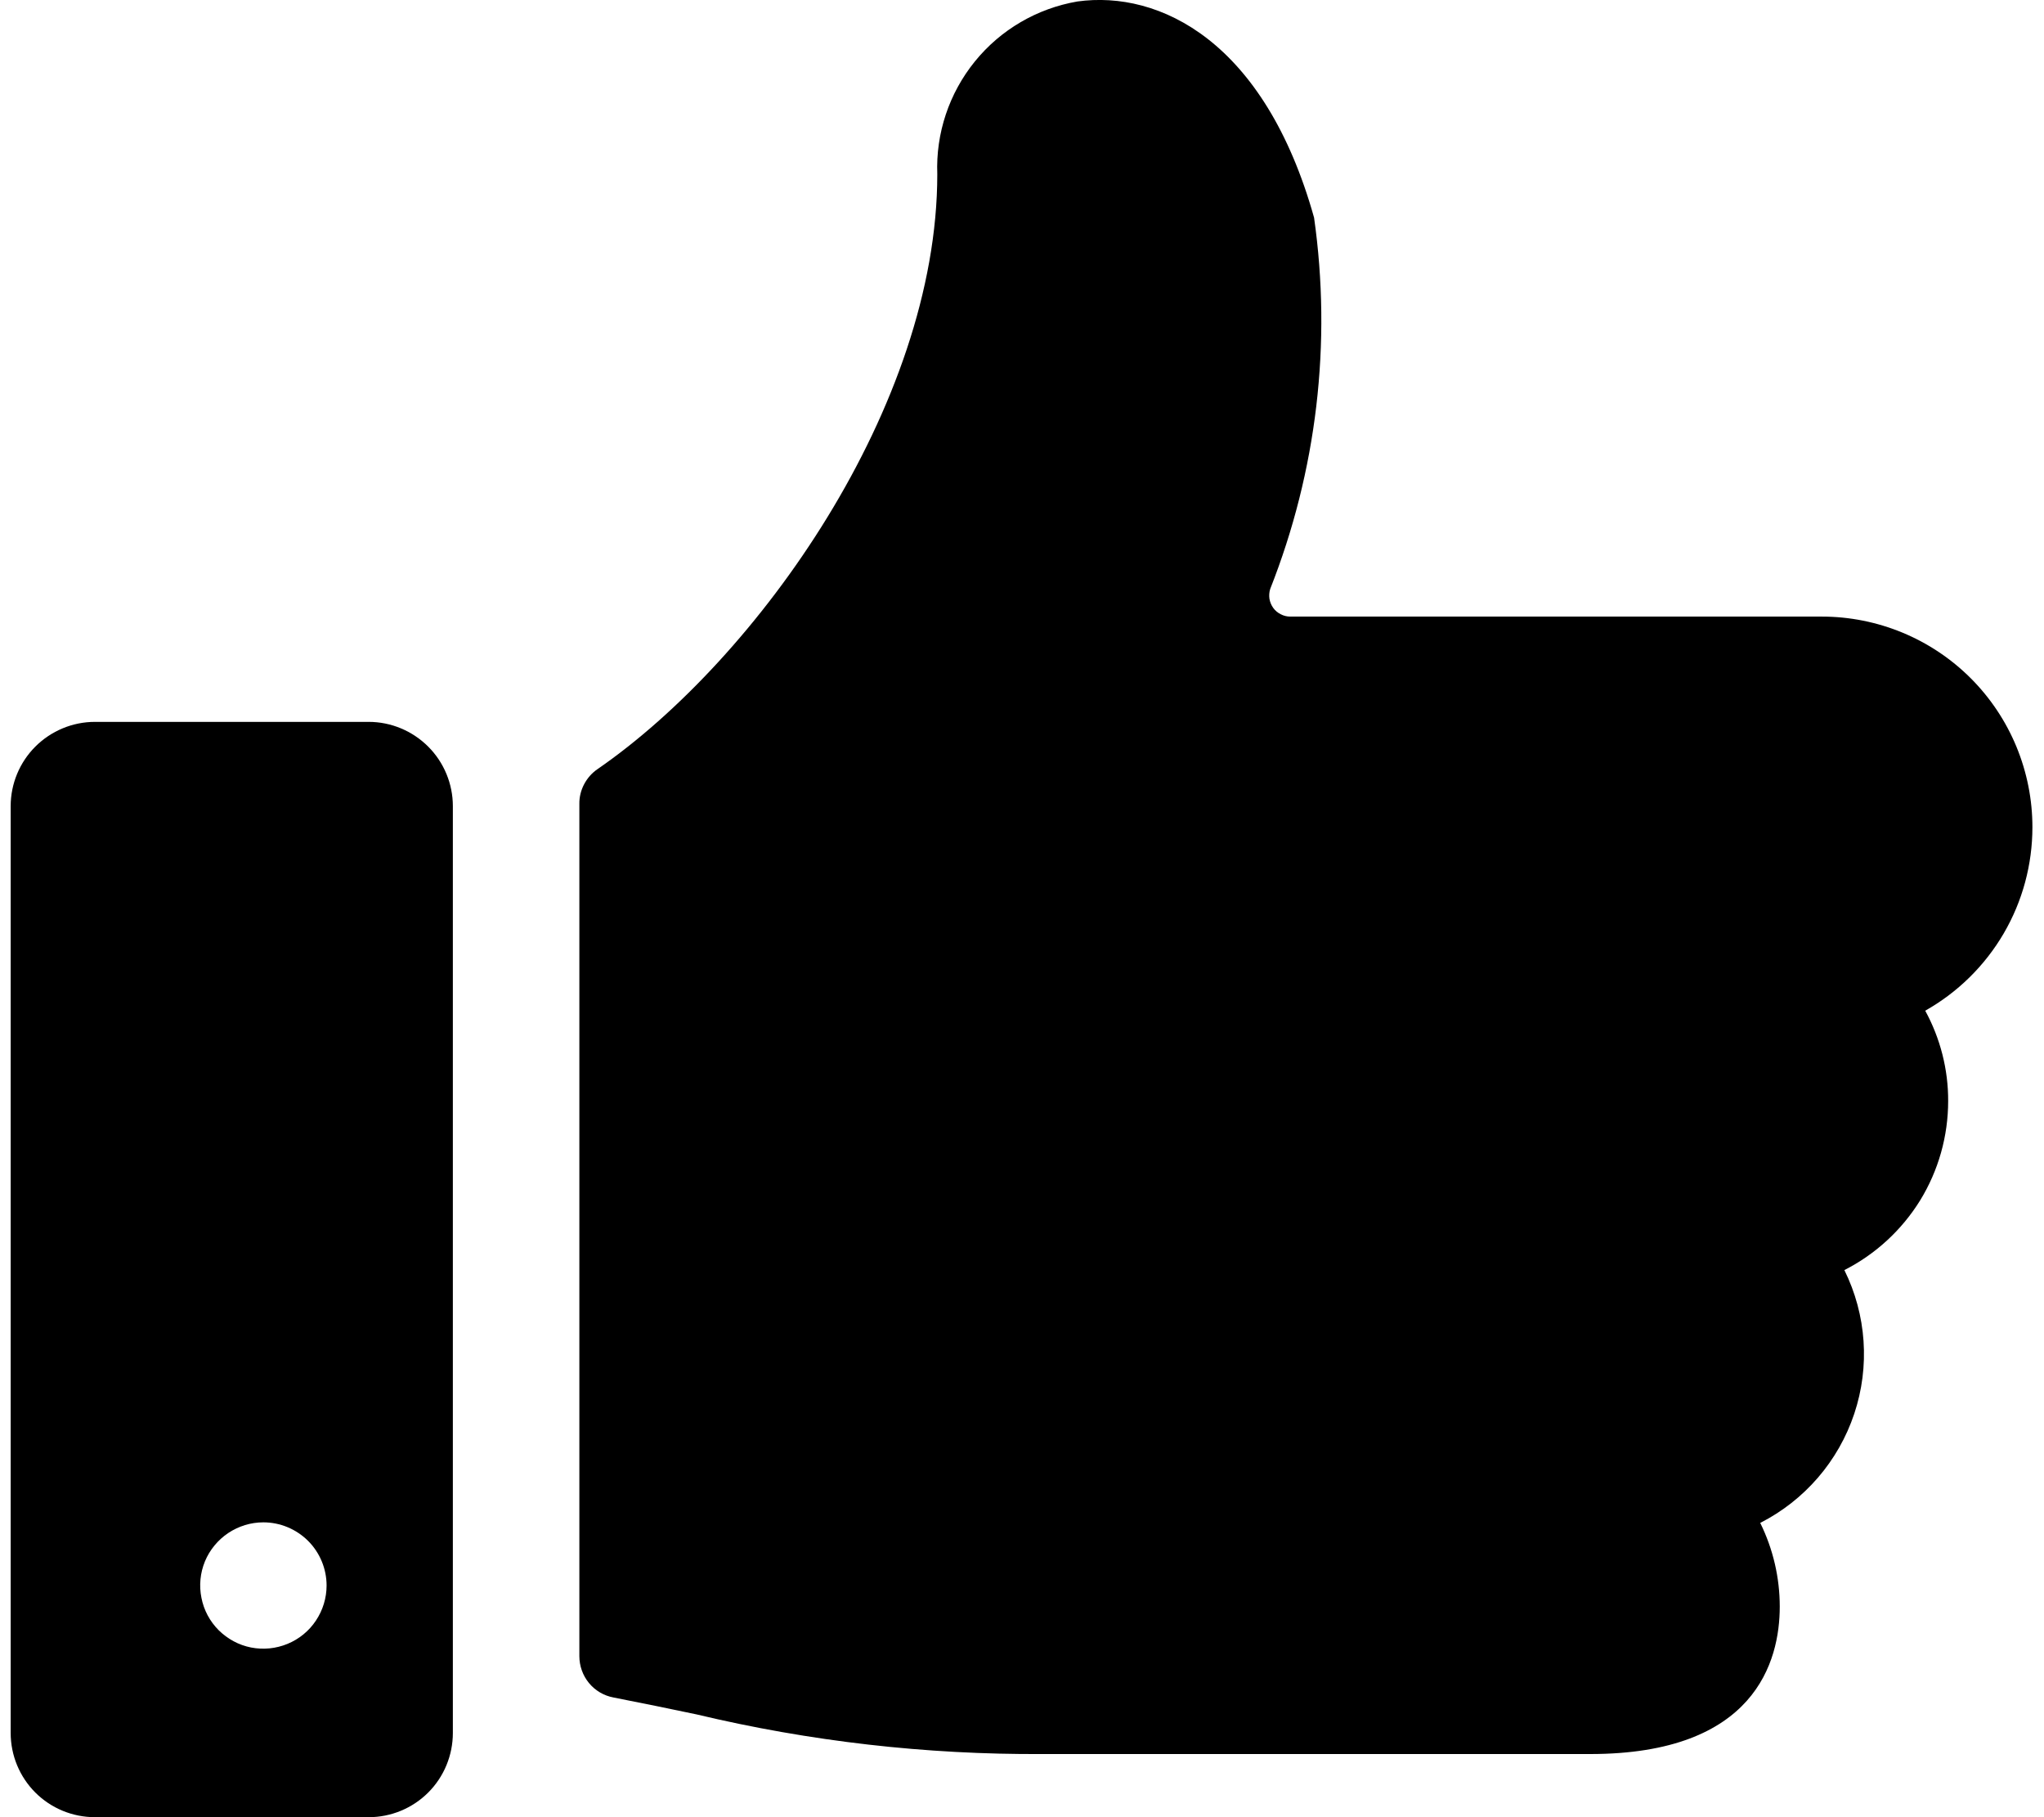 <svg width="18" height="16" viewBox="0 0 18 16" fill="none" xmlns="http://www.w3.org/2000/svg">
<path d="M17.898 7.283C17.898 7.04 17.85 6.799 17.757 6.574C17.664 6.349 17.527 6.144 17.355 5.972C17.183 5.8 16.978 5.663 16.753 5.57C16.528 5.477 16.287 5.429 16.044 5.429H11.362C11.333 5.429 11.304 5.422 11.278 5.408C11.252 5.395 11.229 5.376 11.212 5.352C11.195 5.328 11.184 5.301 11.179 5.272C11.175 5.243 11.177 5.213 11.186 5.185C11.596 4.147 11.729 3.021 11.572 1.916C11.136 0.362 10.211 -0.087 9.488 0.013C9.133 0.074 8.812 0.261 8.585 0.541C8.358 0.821 8.24 1.174 8.254 1.534C8.254 3.571 6.675 5.797 5.262 6.772C5.212 6.806 5.172 6.852 5.144 6.905C5.116 6.958 5.101 7.018 5.102 7.078V14.582C5.102 14.668 5.132 14.752 5.186 14.818C5.241 14.885 5.317 14.93 5.402 14.946C5.667 14.998 5.907 15.047 6.134 15.095C7.132 15.333 8.156 15.45 9.182 15.444H14.004C15.455 15.444 15.673 14.628 15.673 14.146C15.673 13.89 15.614 13.638 15.501 13.409C15.892 13.21 16.19 12.865 16.329 12.448C16.468 12.032 16.437 11.577 16.242 11.183C16.517 11.043 16.748 10.83 16.91 10.568C17.071 10.305 17.156 10.003 17.156 9.694C17.157 9.416 17.087 9.143 16.954 8.899C17.24 8.738 17.479 8.503 17.645 8.219C17.811 7.935 17.898 7.612 17.898 7.283Z" fill="current"/>
<path d="M3.988 7.098C3.988 6.902 3.91 6.713 3.771 6.574C3.632 6.435 3.443 6.356 3.247 6.356H0.836C0.639 6.356 0.45 6.435 0.311 6.574C0.172 6.713 0.094 6.902 0.094 7.098L0.094 15.258C0.094 15.455 0.172 15.644 0.311 15.783C0.45 15.922 0.639 16 0.836 16H3.247C3.443 16 3.632 15.922 3.771 15.783C3.91 15.644 3.988 15.455 3.988 15.258V7.098ZM2.876 13.96C2.876 14.07 2.843 14.178 2.782 14.269C2.721 14.361 2.634 14.432 2.532 14.474C2.43 14.516 2.319 14.527 2.211 14.506C2.103 14.485 2.004 14.431 1.926 14.354C1.848 14.276 1.795 14.177 1.774 14.069C1.752 13.961 1.763 13.849 1.805 13.747C1.847 13.646 1.919 13.559 2.01 13.498C2.102 13.437 2.209 13.404 2.319 13.404C2.467 13.404 2.608 13.463 2.713 13.567C2.817 13.671 2.876 13.813 2.876 13.96Z" fill="current"/>
</svg>
